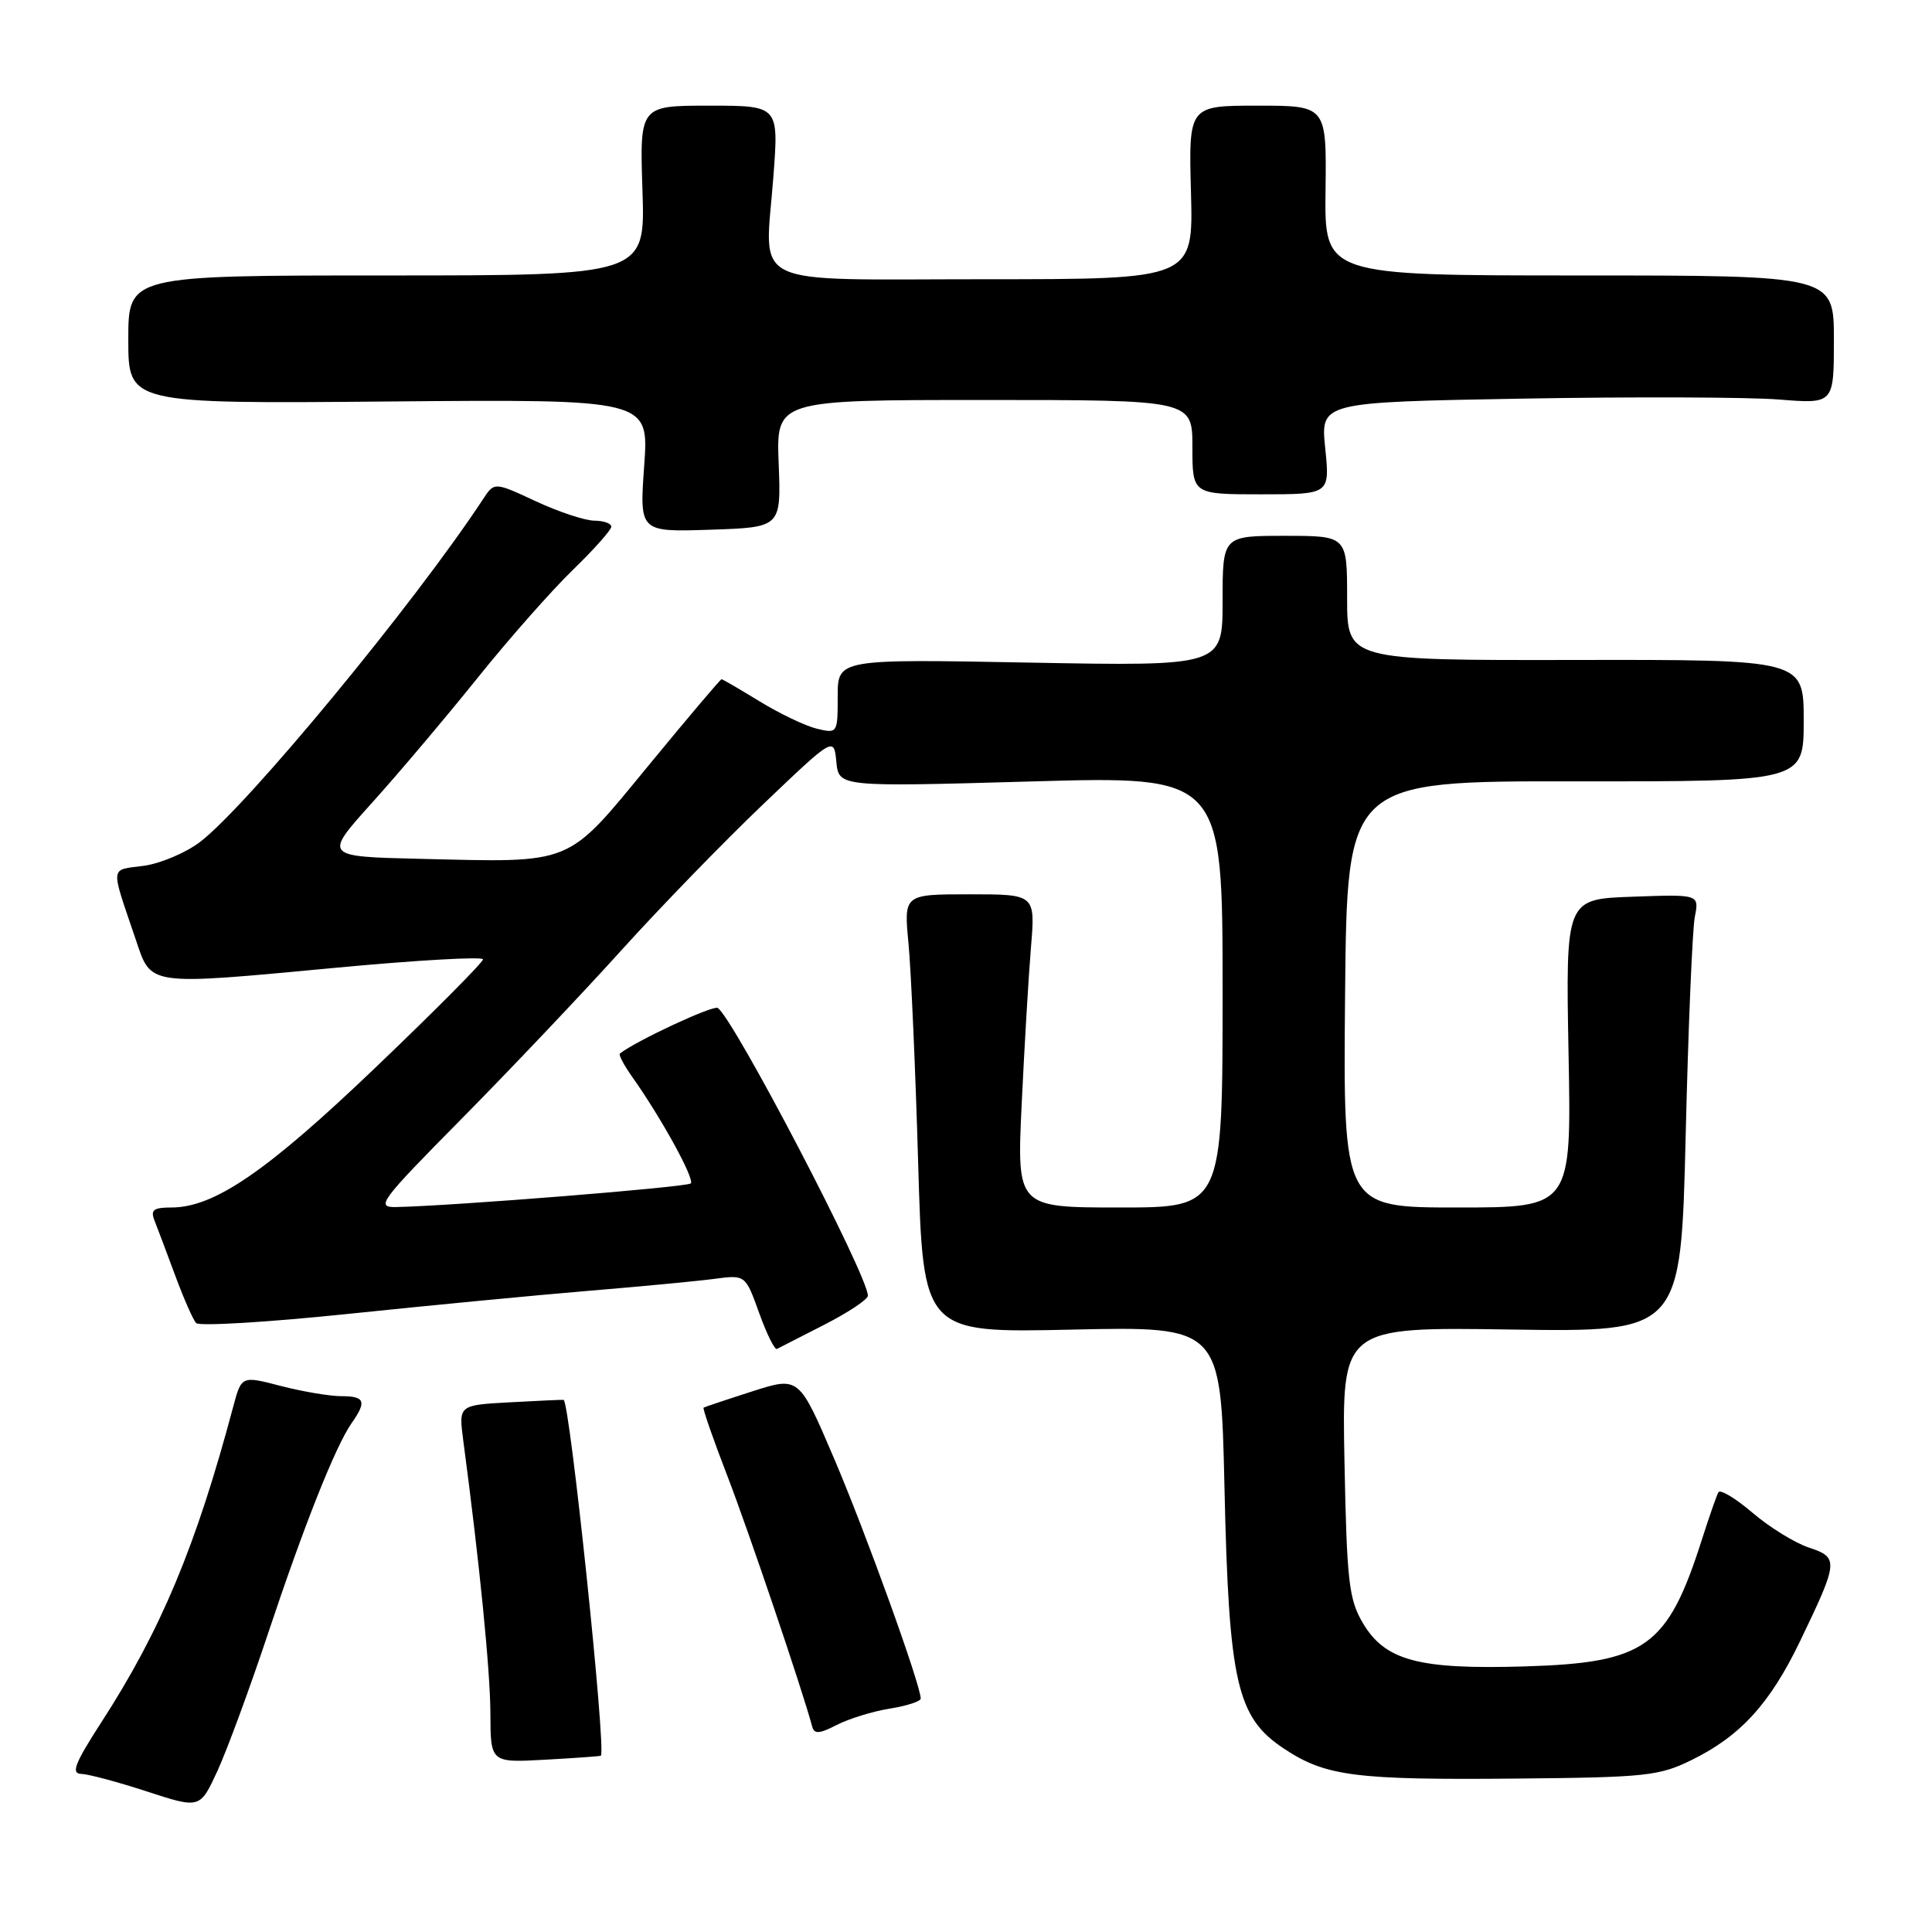 <?xml version="1.0" encoding="UTF-8" standalone="no"?>
<!DOCTYPE svg PUBLIC "-//W3C//DTD SVG 1.1//EN" "http://www.w3.org/Graphics/SVG/1.1/DTD/svg11.dtd" >
<svg xmlns="http://www.w3.org/2000/svg" xmlns:xlink="http://www.w3.org/1999/xlink" version="1.1" viewBox="0 0 256 256">
 <g >
 <path fill="currentColor"
d=" M 35.48 216.55 C 40.29 202.10 44.46 191.61 46.60 188.56 C 48.62 185.68 48.35 185.00 45.22 185.00 C 43.69 185.00 40.09 184.39 37.22 183.65 C 32.00 182.29 32.00 182.29 30.90 186.40 C 25.98 204.88 21.32 216.02 13.41 228.24 C 9.90 233.68 9.38 235.01 10.77 235.05 C 11.72 235.08 15.65 236.13 19.50 237.39 C 26.50 239.67 26.50 239.67 28.82 234.64 C 30.09 231.87 33.09 223.73 35.48 216.55 Z  M 224.19 233.19 C 230.63 230.02 234.53 225.74 238.50 217.50 C 243.63 206.85 243.67 206.38 239.68 205.06 C 237.82 204.44 234.46 202.37 232.22 200.45 C 229.97 198.53 227.94 197.31 227.70 197.73 C 227.46 198.15 226.48 200.97 225.51 204.00 C 220.95 218.28 218.07 220.33 202.00 220.81 C 187.92 221.23 183.50 220.04 180.55 215.00 C 178.73 211.90 178.46 209.46 178.15 193.67 C 177.80 175.83 177.80 175.83 200.27 176.17 C 222.73 176.50 222.73 176.50 223.36 150.50 C 223.70 136.20 224.25 123.15 224.57 121.50 C 225.16 118.50 225.16 118.50 216.31 118.82 C 207.46 119.13 207.46 119.13 207.84 139.57 C 208.23 160.00 208.23 160.00 193.10 160.00 C 177.97 160.00 177.97 160.00 178.23 131.75 C 178.50 103.50 178.50 103.50 208.75 103.53 C 239.00 103.56 239.00 103.56 239.00 95.48 C 239.00 87.40 239.00 87.40 208.75 87.45 C 178.50 87.50 178.50 87.50 178.50 79.25 C 178.50 71.00 178.50 71.00 170.25 71.00 C 162.00 71.00 162.00 71.00 162.00 79.64 C 162.00 88.27 162.00 88.27 136.50 87.80 C 111.00 87.32 111.00 87.32 111.00 92.27 C 111.00 97.16 110.97 97.21 108.25 96.56 C 106.74 96.20 103.33 94.57 100.68 92.95 C 98.03 91.33 95.75 90.00 95.61 90.00 C 95.46 90.00 91.10 95.15 85.92 101.45 C 74.95 114.78 76.15 114.29 55.69 113.80 C 42.88 113.50 42.88 113.50 49.28 106.39 C 52.81 102.48 59.08 95.05 63.23 89.89 C 67.37 84.72 73.07 78.27 75.88 75.54 C 78.70 72.81 81.00 70.22 81.00 69.79 C 81.00 69.35 79.99 69.00 78.75 68.99 C 77.51 68.98 74.03 67.83 71.00 66.42 C 65.50 63.86 65.50 63.86 64.00 66.15 C 54.92 79.96 32.78 106.78 26.50 111.57 C 24.62 113.00 21.25 114.43 19.01 114.73 C 14.51 115.33 14.60 114.50 17.99 124.50 C 20.08 130.70 19.33 130.59 44.75 128.21 C 55.34 127.22 64.00 126.73 64.00 127.12 C 64.00 127.51 57.60 133.96 49.77 141.44 C 35.36 155.23 28.39 160.00 22.70 160.00 C 20.33 160.00 19.91 160.33 20.48 161.75 C 20.86 162.71 22.09 165.97 23.21 169.00 C 24.33 172.03 25.58 174.86 25.98 175.31 C 26.39 175.75 35.44 175.21 46.11 174.10 C 56.77 172.99 71.12 171.61 78.00 171.04 C 84.88 170.47 92.36 169.76 94.63 169.46 C 98.77 168.91 98.77 168.91 100.59 173.97 C 101.59 176.75 102.65 178.90 102.95 178.74 C 103.25 178.59 106.09 177.14 109.25 175.52 C 112.41 173.90 115.00 172.18 115.00 171.69 C 115.00 169.01 97.16 134.84 95.10 133.56 C 94.47 133.17 84.29 137.91 82.14 139.60 C 81.94 139.76 82.68 141.15 83.77 142.69 C 87.60 148.09 92.09 156.25 91.53 156.81 C 91.03 157.30 60.29 159.77 52.53 159.94 C 49.74 160.00 50.28 159.26 61.16 148.25 C 67.54 141.79 77.04 131.78 82.26 126.00 C 87.48 120.22 95.97 111.48 101.13 106.56 C 110.50 97.62 110.50 97.62 110.82 100.95 C 111.15 104.27 111.15 104.27 136.57 103.55 C 162.00 102.82 162.00 102.82 162.00 131.41 C 162.00 160.00 162.00 160.00 148.37 160.00 C 134.73 160.00 134.73 160.00 135.38 146.25 C 135.74 138.69 136.29 129.35 136.61 125.50 C 137.19 118.50 137.19 118.50 128.47 118.50 C 119.76 118.50 119.76 118.50 120.38 125.00 C 120.72 128.57 121.30 141.65 121.66 154.06 C 122.31 176.62 122.31 176.62 142.04 176.18 C 161.77 175.75 161.77 175.75 162.25 197.12 C 162.83 223.00 163.87 227.56 170.14 231.71 C 175.66 235.37 179.57 235.87 201.00 235.67 C 218.12 235.51 219.85 235.33 224.19 233.19 Z  M 79.62 232.64 C 80.34 231.84 75.50 185.70 74.68 185.49 C 74.58 185.46 71.41 185.60 67.63 185.81 C 60.77 186.18 60.77 186.18 61.38 190.84 C 63.56 207.24 64.96 221.39 64.98 227.03 C 65.00 233.57 65.00 233.57 72.25 233.17 C 76.24 232.95 79.56 232.71 79.62 232.64 Z  M 117.90 226.40 C 120.15 226.04 122.00 225.44 122.00 225.07 C 122.00 223.28 114.71 203.07 110.55 193.33 C 105.88 182.38 105.88 182.38 99.69 184.36 C 96.29 185.45 93.38 186.43 93.23 186.52 C 93.08 186.62 94.50 190.71 96.39 195.60 C 99.22 202.95 106.31 223.89 107.62 228.78 C 107.89 229.80 108.58 229.75 110.88 228.56 C 112.48 227.74 115.64 226.76 117.90 226.40 Z  M 103.18 61.44 C 102.85 53.00 102.85 53.00 130.43 53.00 C 158.00 53.00 158.00 53.00 158.00 59.25 C 158.00 65.50 158.00 65.50 167.11 65.50 C 176.22 65.50 176.22 65.50 175.60 59.40 C 174.97 53.29 174.97 53.29 201.74 52.82 C 216.46 52.56 231.76 52.62 235.75 52.94 C 243.00 53.52 243.00 53.52 243.00 45.01 C 243.00 36.50 243.00 36.50 209.25 36.50 C 175.50 36.50 175.50 36.50 175.64 25.25 C 175.78 14.00 175.78 14.00 166.64 14.00 C 157.50 14.00 157.50 14.00 157.81 25.50 C 158.12 37.00 158.12 37.00 130.63 37.00 C 98.50 37.00 101.36 38.38 102.48 23.37 C 103.19 14.00 103.19 14.00 93.97 14.00 C 84.76 14.00 84.76 14.00 85.13 25.25 C 85.50 36.50 85.50 36.50 51.25 36.50 C 17.00 36.50 17.00 36.50 17.00 45.00 C 17.00 53.50 17.00 53.50 51.49 53.20 C 85.99 52.90 85.99 52.90 85.36 61.70 C 84.73 70.50 84.73 70.50 94.12 70.19 C 103.50 69.88 103.50 69.88 103.18 61.44 Z "/>
</g>
</svg>